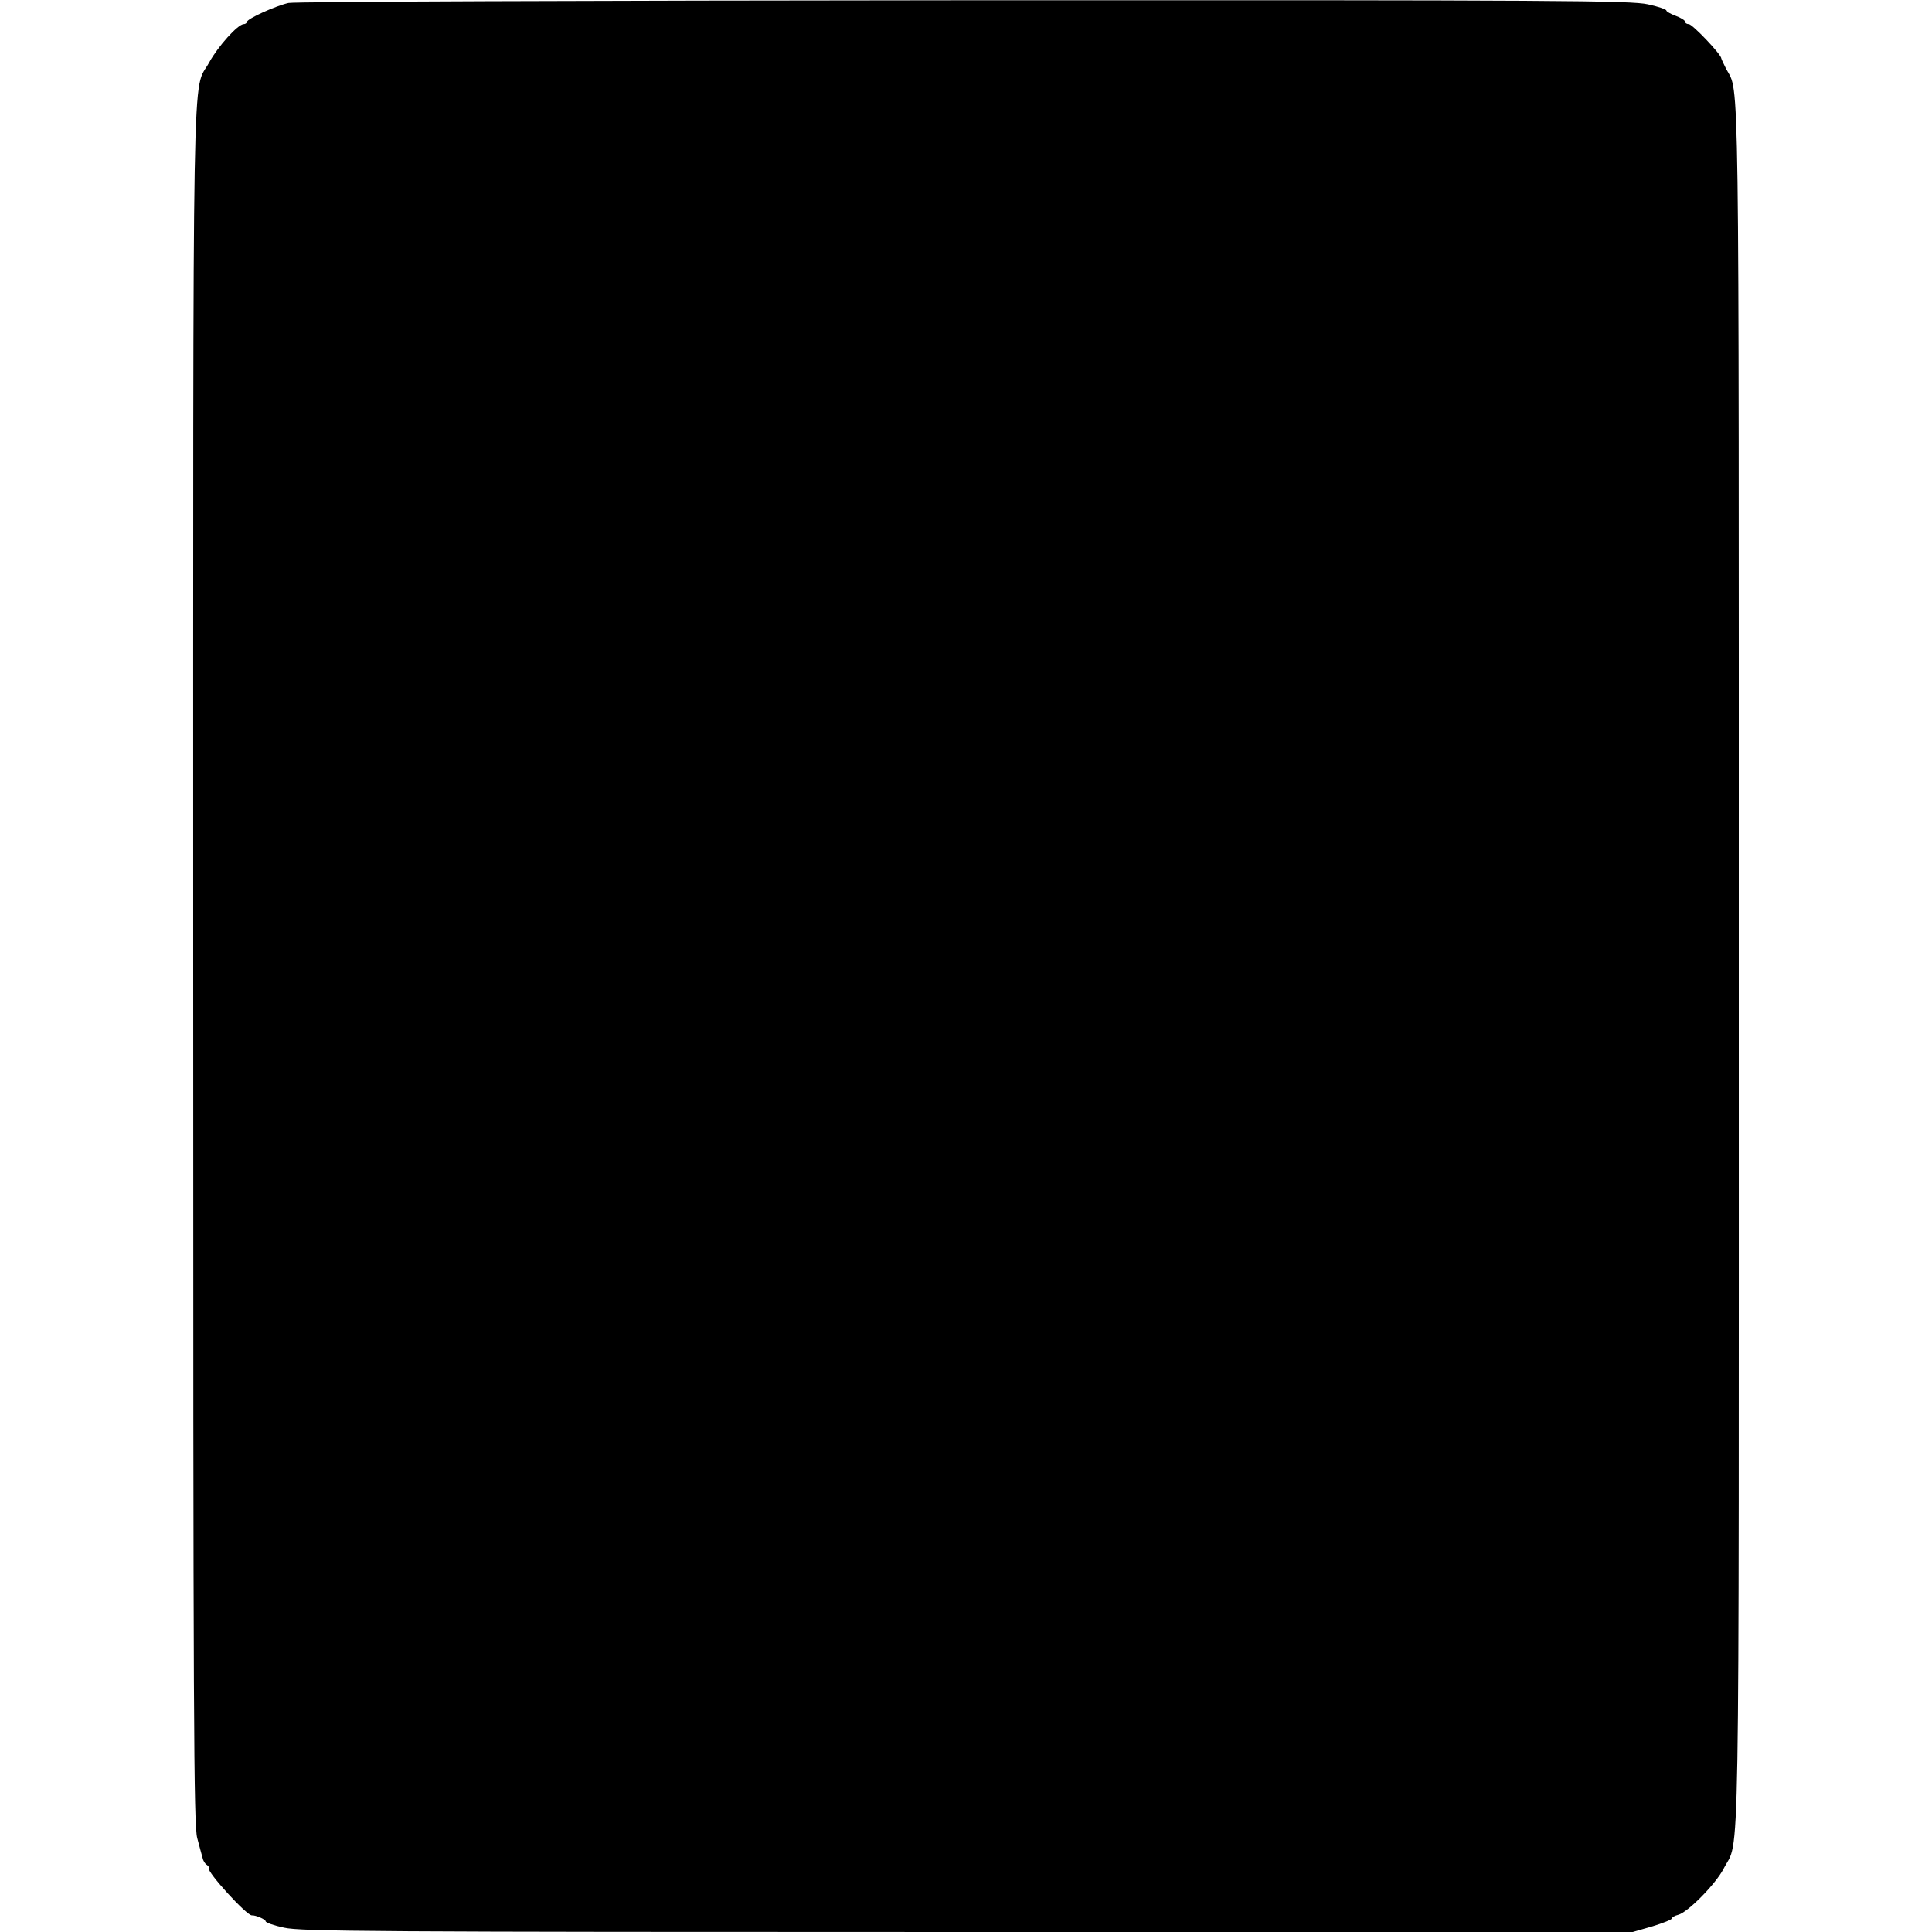 <?xml version="1.0" standalone="no"?>
<!DOCTYPE svg PUBLIC "-//W3C//DTD SVG 20010904//EN"
 "http://www.w3.org/TR/2001/REC-SVG-20010904/DTD/svg10.dtd">
<svg version="1.0" xmlns="http://www.w3.org/2000/svg"
 width="720pt" height="720pt" viewBox="0 0 720 720"
 preserveAspectRatio="xMidYMid meet">
<g transform="translate(0,720) scale(0.1,-0.1)"
fill="#000000" stroke="none">
<path d="M1075 7189 c-48 -11 -155 -59 -155 -71 0 -4 -6 -8 -12 -8 -22 -1 -95
-82 -128 -142 -65 -120 -60 158 -60 -3358 0 -2837 2 -3211 15 -3260 8 -30 17
-64 20 -74 2 -11 10 -23 16 -26 6 -4 9 -9 7 -12 -8 -13 142 -178 161 -176 14
1 51 -15 51 -22 0 -5 31 -16 69 -24 63 -14 325 -16 2548 -16 l2478 0 73 21
c39 12 72 25 72 29 0 4 11 11 24 14 36 9 140 115 169 171 62 123 57 -155 57
3360 0 3437 3 3255 -47 3348 -9 18 -17 35 -18 39 0 15 -108 128 -121 128 -8 0
-14 4 -14 9 0 5 -16 15 -35 22 -19 7 -35 16 -35 20 0 4 -31 15 -69 23 -63 14
-323 16 -2548 15 -1406 -1 -2495 -5 -2518 -10z"/>
</g>
</svg>
